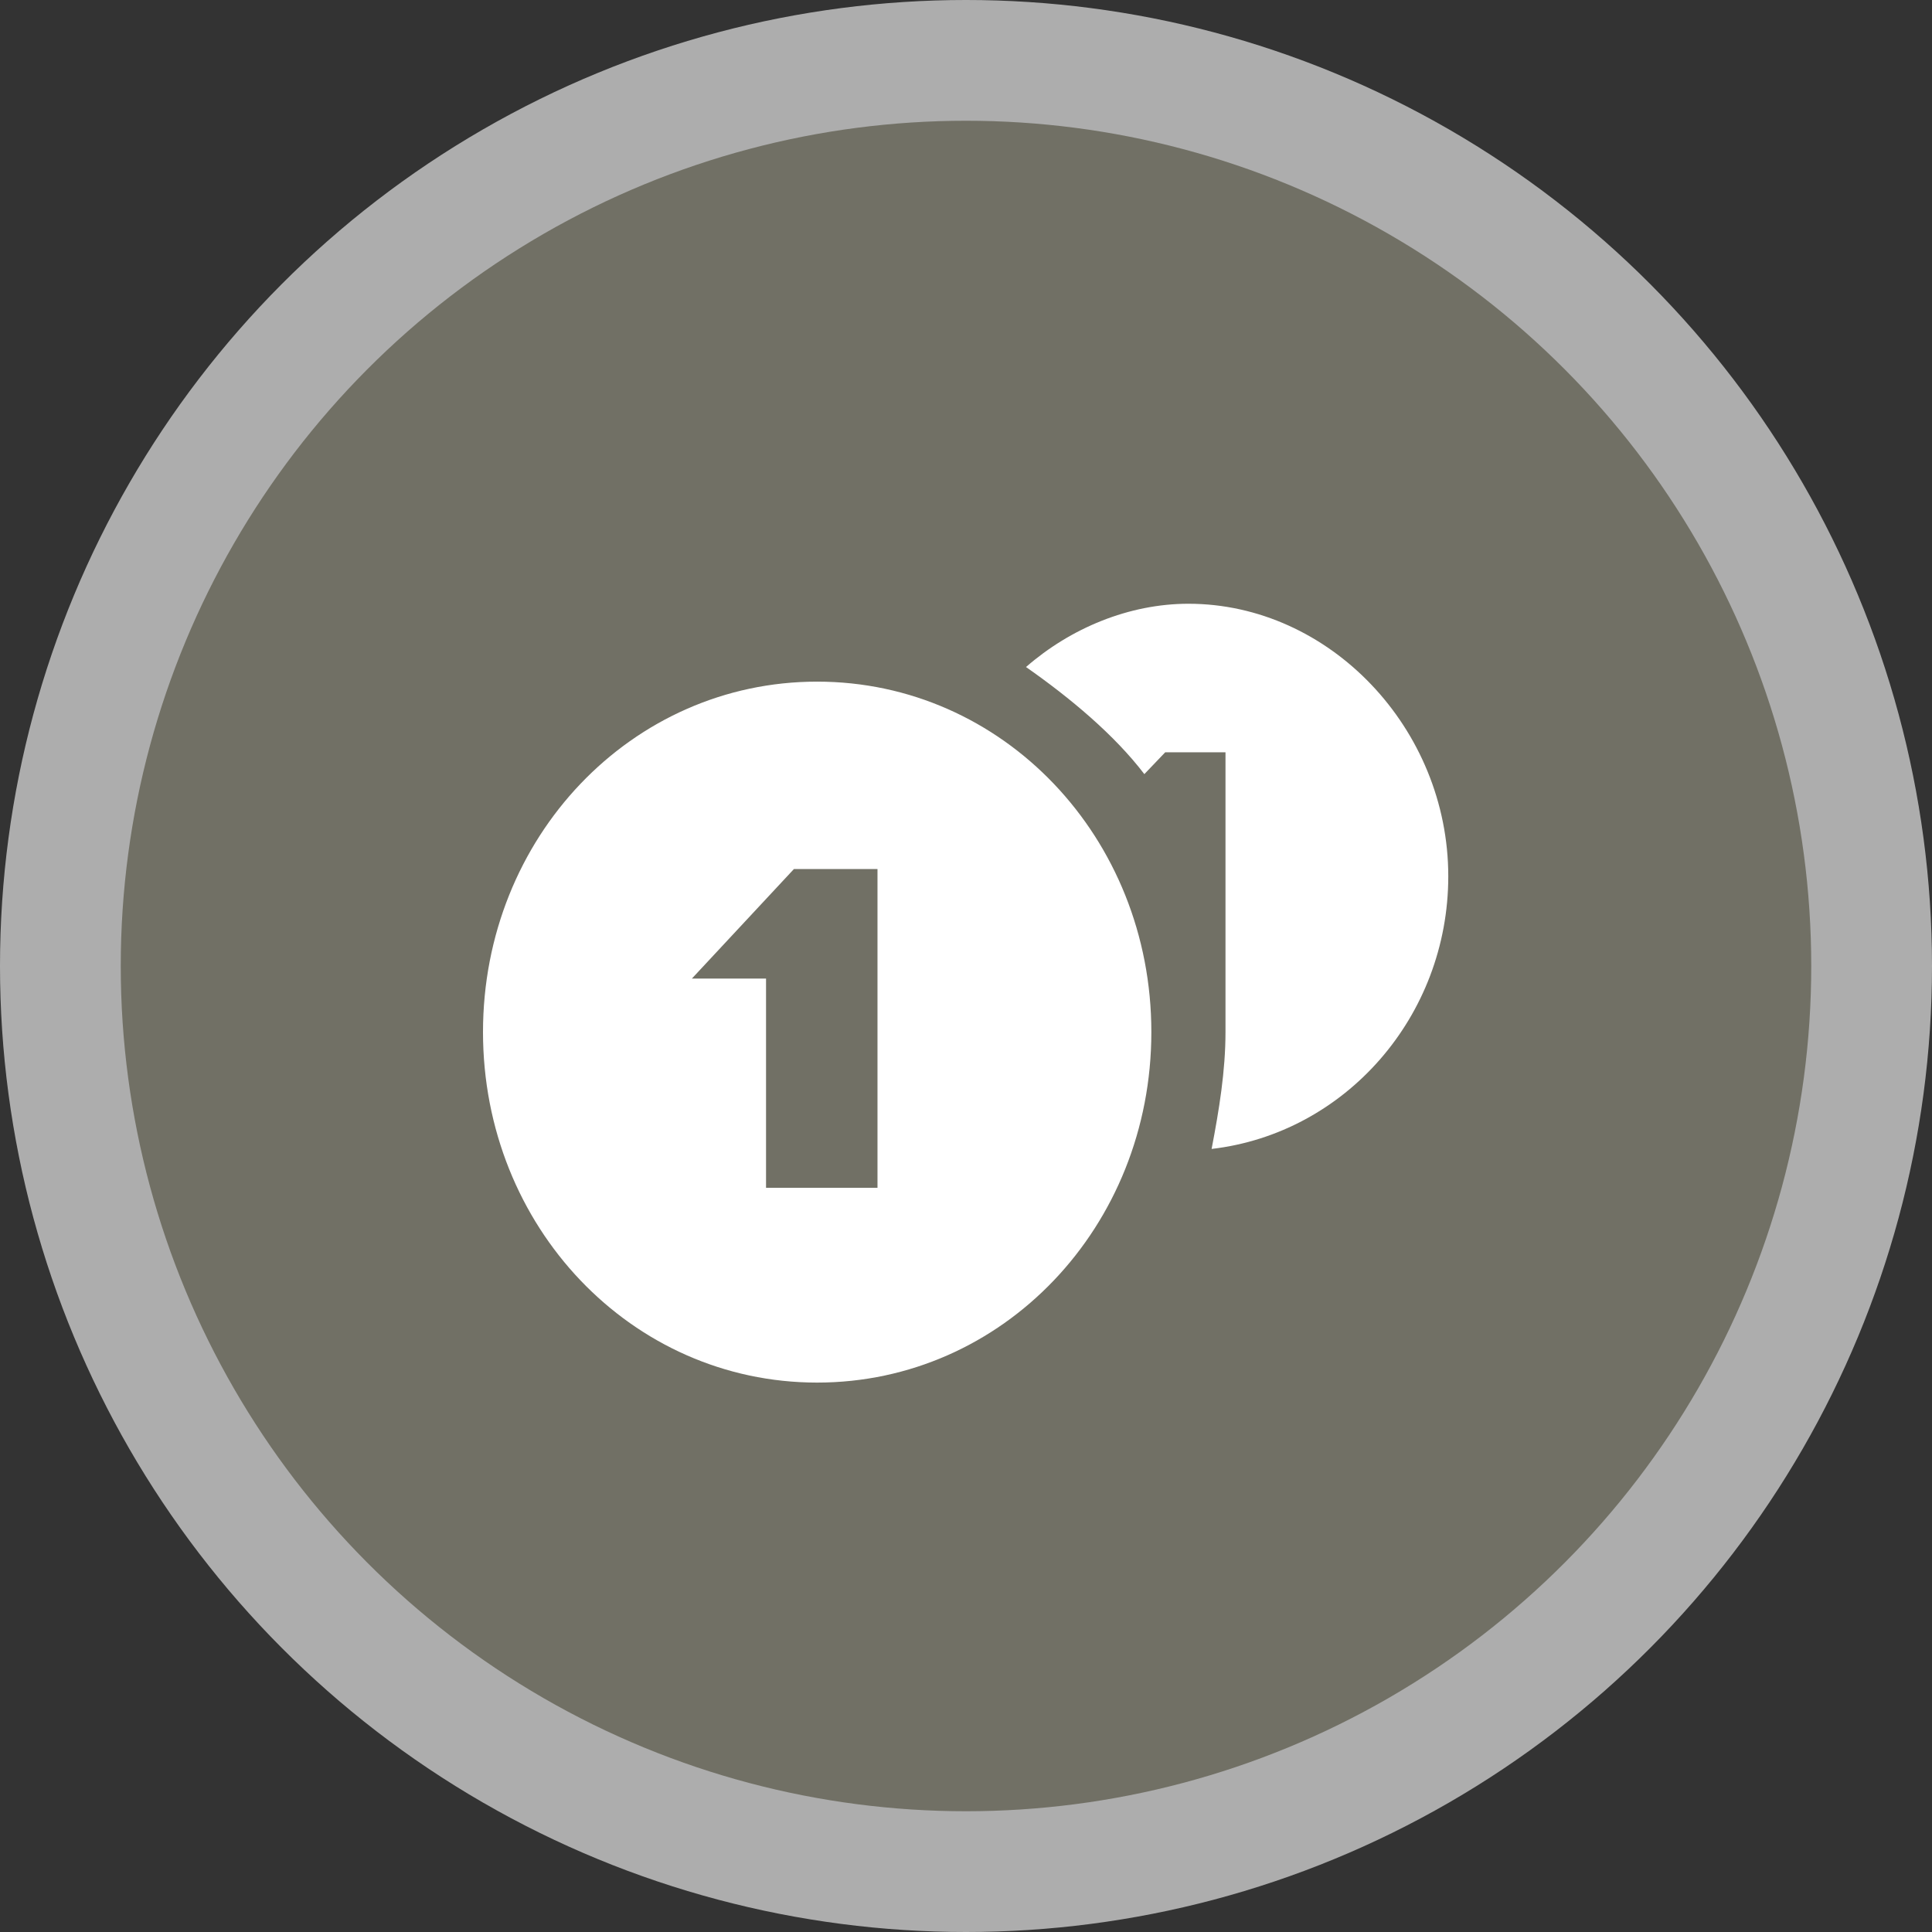 <svg width="16" height="16" viewBox="0 0 16 16">
  <rect x="0" y="0" width="16" height="16" fill="#333333" stroke="none"/>
  <g fill="none" fill-rule="evenodd">
    <circle cx="8" cy="8" r="8" fill="#FFF" opacity=".6"/>
    <circle cx="8" cy="8" r="7" fill="#717065"/>
    <path fill="#FFF" fill-rule="nonzero" d="M9.842,5 C9.35,5 8.866,5.202 8.497,5.524 C8.866,5.782 9.231,6.088 9.477,6.411 L9.65,6.23 L10.149,6.23 L10.149,8.547 C10.149,8.87 10.096,9.192 10.034,9.515 C11.141,9.386 11.994,8.418 11.994,7.257 C11.994,6.032 11.01,5 9.842,5 Z M6.767,5.645 C5.23,5.645 4,6.935 4,8.547 C4,10.16 5.23,11.45 6.767,11.45 C8.305,11.45 9.535,10.16 9.535,8.547 C9.535,6.935 8.305,5.645 6.767,5.645 Z M6.575,7.197 L7.267,7.197 L7.267,9.837 L7.19,9.837 L6.344,9.837 L6.344,8.104 L5.73,8.104 L6.575,7.197 Z"/>
  </g>
</svg>
